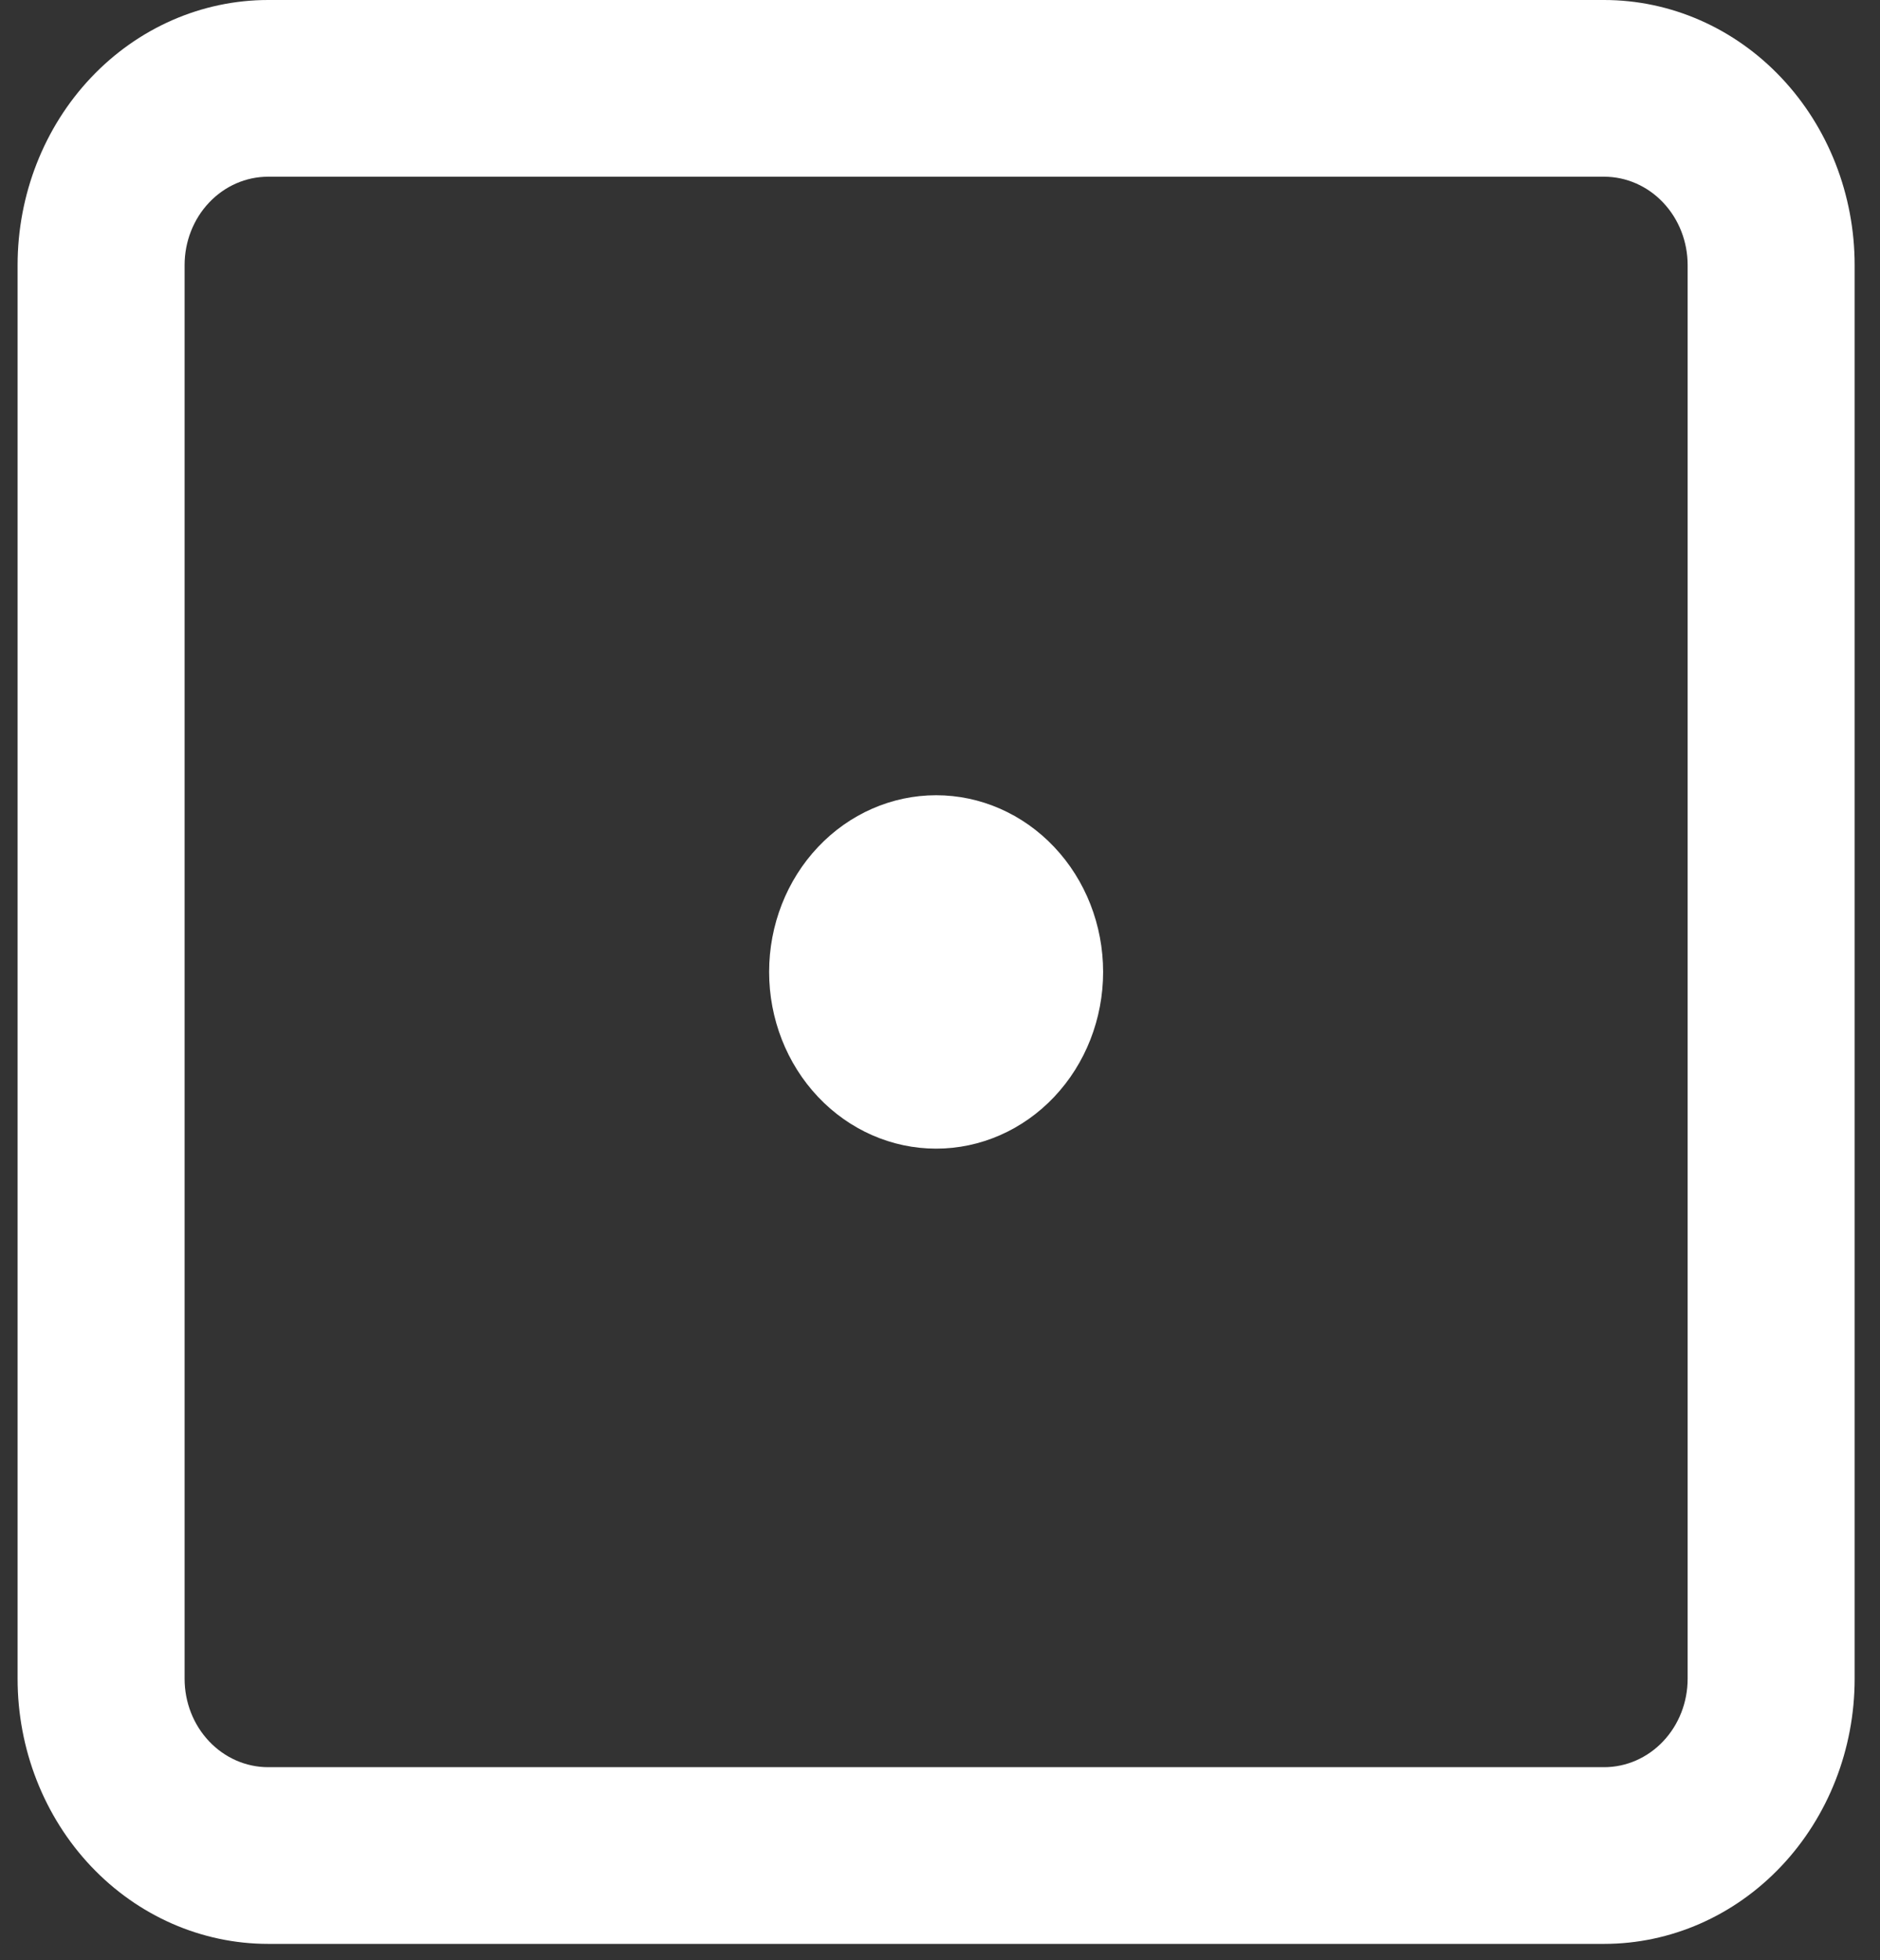 <svg width="47" height="49" viewBox="0 0 47 49" fill="none" xmlns="http://www.w3.org/2000/svg">
<rect x="0" y="0" width="47" height="49" fill="#333333" stroke="none"/>
<path d="M19.228 24.295C19.228 23.123 19.668 22 20.451 21.172C21.234 20.343 22.296 19.878 23.403 19.878C24.51 19.878 25.572 20.343 26.355 21.172C27.138 22 27.578 23.123 27.578 24.295C27.578 25.466 27.138 26.59 26.355 27.418C25.572 28.247 24.51 28.712 23.403 28.712C22.296 28.712 21.234 28.247 20.451 27.418C19.668 26.59 19.228 25.466 19.228 24.295Z" fill="white"/>
<path fill-rule="evenodd" clip-rule="evenodd" d="M0.44 6.626C0.44 4.869 1.1 3.183 2.274 1.941C3.449 0.698 5.042 0 6.703 0H40.103C41.764 0 43.357 0.698 44.531 1.941C45.706 3.183 46.366 4.869 46.366 6.626V41.964C46.366 43.721 45.706 45.407 44.531 46.649C43.357 47.892 41.764 48.59 40.103 48.59H6.703C5.042 48.59 3.449 47.892 2.274 46.649C1.1 45.407 0.44 43.721 0.44 41.964V6.626ZM6.703 4.417H40.103C40.657 4.417 41.188 4.65 41.579 5.064C41.971 5.478 42.191 6.04 42.191 6.626V41.964C42.191 42.55 41.971 43.112 41.579 43.526C41.188 43.94 40.657 44.173 40.103 44.173H6.703C6.149 44.173 5.618 43.94 5.227 43.526C4.835 43.112 4.615 42.55 4.615 41.964V6.626C4.615 6.04 4.835 5.478 5.227 5.064C5.618 4.65 6.149 4.417 6.703 4.417Z" fill="white"/>
</svg>
